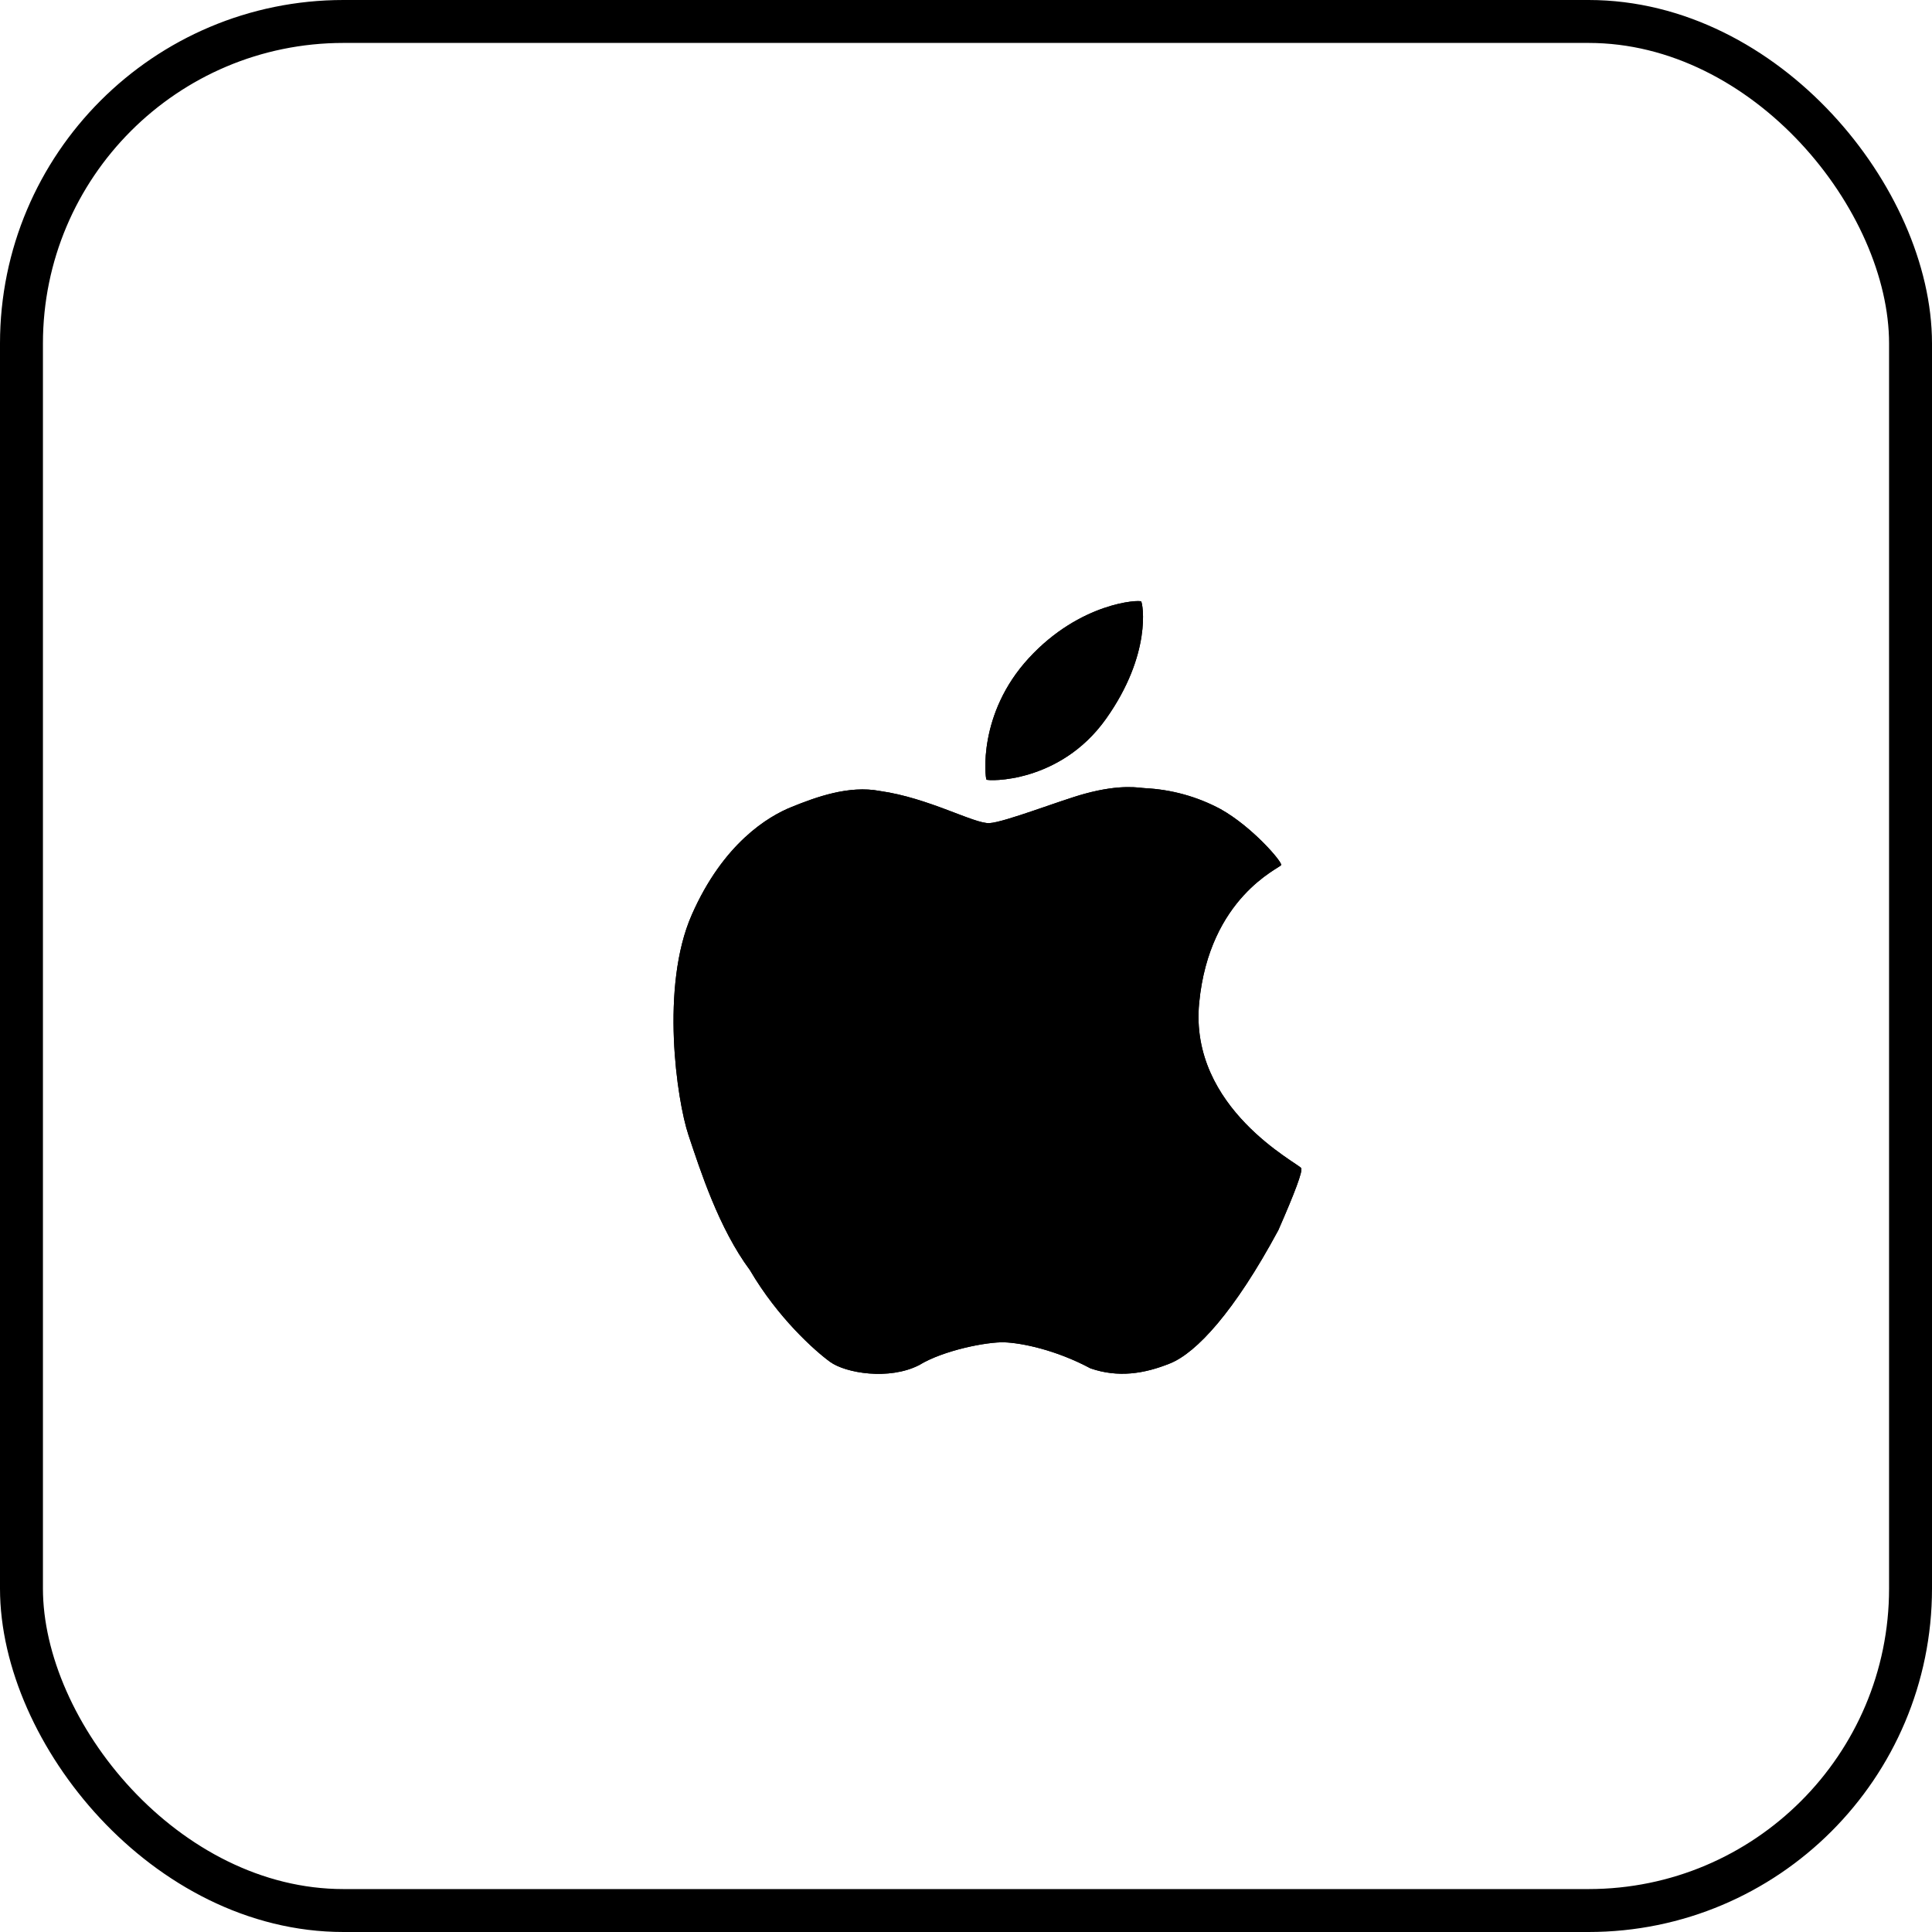 <svg width="45" height="45" viewBox="0 0 45 45" fill="none" xmlns="http://www.w3.org/2000/svg">
<g clip-path="url(#clip0_40_2663)">
<path d="M26.58 14.009C26.541 13.966 25.163 14.026 23.964 15.328C22.765 16.628 22.949 18.12 22.976 18.158C23.003 18.196 24.686 18.256 25.761 16.743C26.835 15.23 26.618 14.053 26.58 14.009ZM30.308 27.209C30.254 27.101 27.692 25.82 27.931 23.359C28.169 20.896 29.815 20.221 29.841 20.148C29.867 20.075 29.169 19.259 28.43 18.846C27.888 18.555 27.287 18.389 26.672 18.358C26.55 18.355 26.129 18.251 25.261 18.489C24.69 18.645 23.402 19.151 23.047 19.172C22.692 19.192 21.634 18.584 20.497 18.424C19.769 18.283 18.997 18.571 18.445 18.793C17.894 19.013 16.845 19.641 16.112 21.309C15.378 22.976 15.762 25.618 16.036 26.439C16.311 27.259 16.739 28.604 17.468 29.585C18.116 30.692 18.976 31.46 19.335 31.721C19.694 31.982 20.706 32.155 21.408 31.796C21.973 31.45 22.992 31.251 23.395 31.265C23.797 31.28 24.588 31.439 25.4 31.872C26.042 32.093 26.649 32.001 27.258 31.754C27.867 31.505 28.748 30.562 29.776 28.651C30.166 27.762 30.344 27.282 30.308 27.209Z" fill="black"/>
<path d="M26.58 14.009C26.541 13.966 25.163 14.026 23.964 15.328C22.765 16.628 22.949 18.12 22.976 18.158C23.003 18.196 24.686 18.256 25.761 16.743C26.835 15.23 26.618 14.053 26.58 14.009ZM30.308 27.209C30.254 27.101 27.692 25.82 27.931 23.359C28.169 20.896 29.815 20.221 29.841 20.148C29.867 20.075 29.169 19.259 28.43 18.846C27.888 18.555 27.287 18.389 26.672 18.358C26.55 18.355 26.129 18.251 25.261 18.489C24.69 18.645 23.402 19.151 23.047 19.172C22.692 19.192 21.634 18.584 20.497 18.424C19.769 18.283 18.997 18.571 18.445 18.793C17.894 19.013 16.845 19.641 16.112 21.309C15.378 22.976 15.762 25.618 16.036 26.439C16.311 27.259 16.739 28.604 17.468 29.585C18.116 30.692 18.976 31.46 19.335 31.721C19.694 31.982 20.706 32.155 21.408 31.796C21.973 31.45 22.992 31.251 23.395 31.265C23.797 31.28 24.588 31.439 25.4 31.872C26.042 32.093 26.649 32.001 27.258 31.754C27.867 31.505 28.748 30.562 29.776 28.651C30.166 27.762 30.344 27.282 30.308 27.209Z" fill="black"/>
</g>
<rect x="0.5" y="0.5" width="44" height="44" rx="7.5" stroke="black"/>
<defs>
<clipPath id="clip0_40_2663">
<rect width="18" height="18" fill="white" transform="translate(14 14)"/>
</clipPath>
</defs>
</svg>

